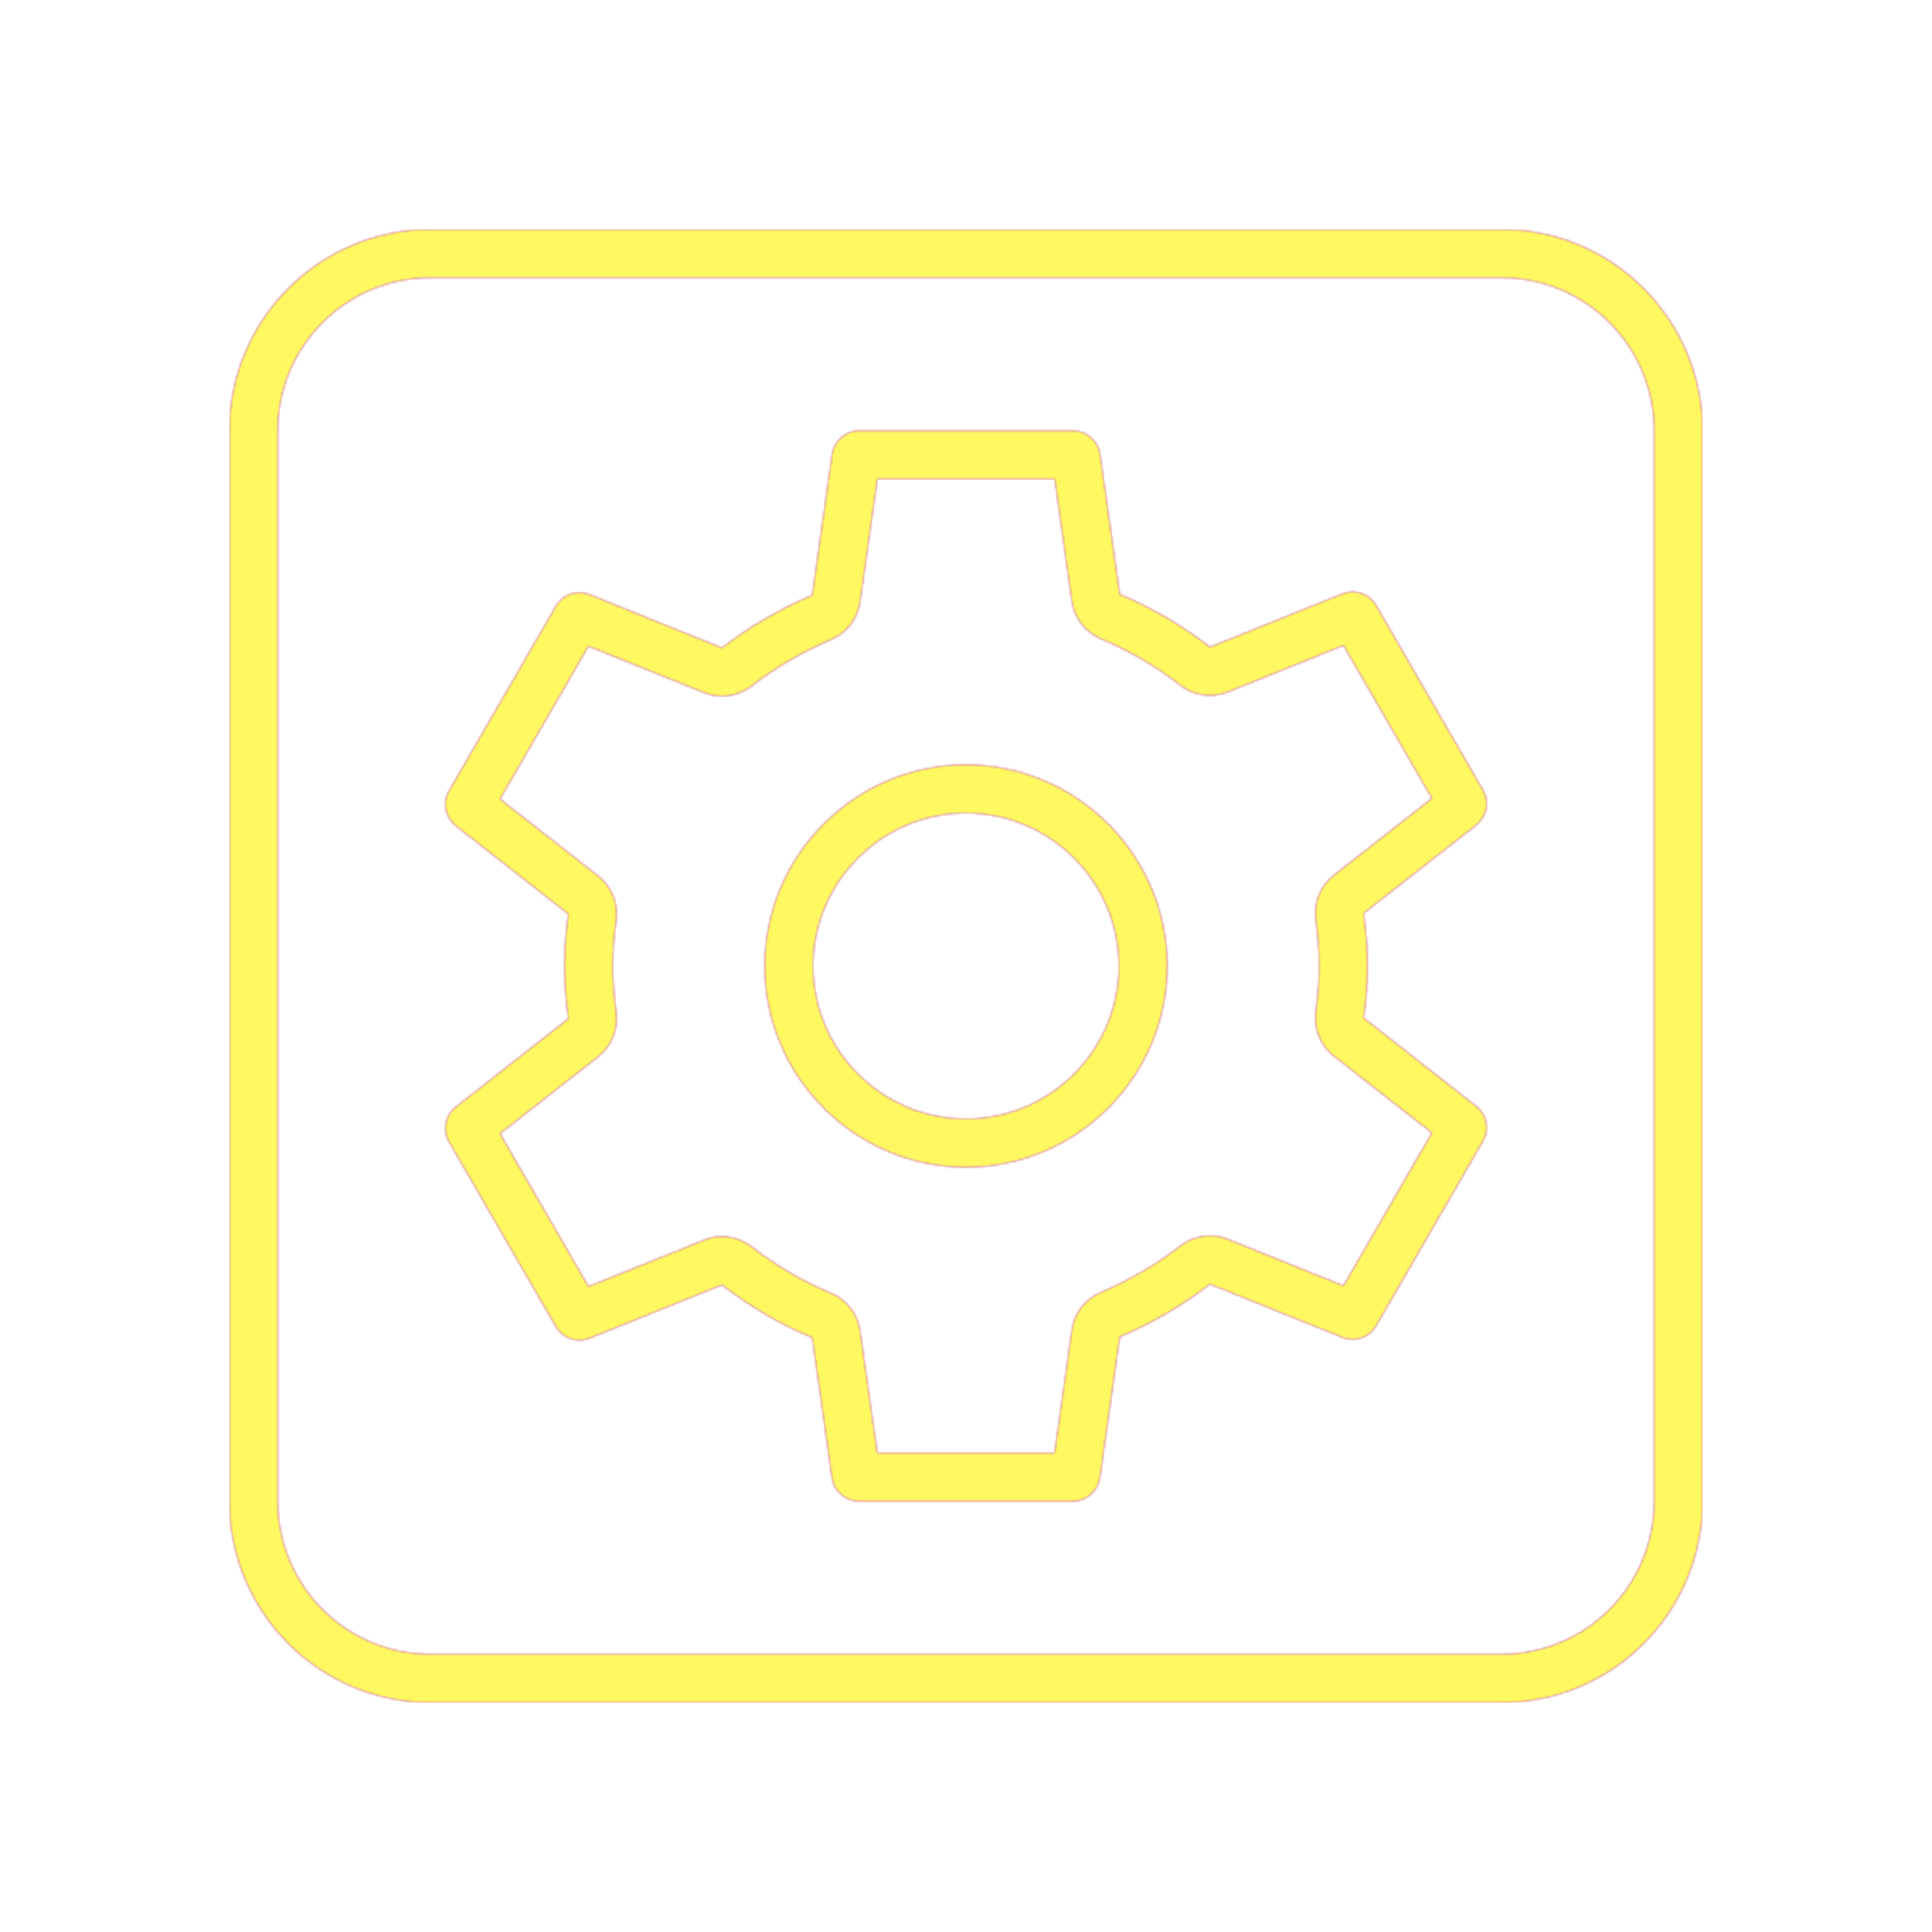<svg version="1.1" xmlns="http://www.w3.org/2000/svg" xmlns:xlink="http://www.w3.org/1999/xlink" viewBox="0,0,1024,1024">
	<!-- Color names: teamapps-color-1, teamapps-color-2, teamapps-color-3 -->
	<desc>settings_applications icon - Licensed under Apache License v2.0 (http://www.apache.org/licenses/LICENSE-2.0) - Created with Iconfu.com - Derivative work of Material icons (Copyright Google Inc.)</desc>
	<defs>
		<linearGradient x1="0" y1="1024" x2="1024" y2="0" id="color-AFY9eYlb" gradientUnits="userSpaceOnUse">
			<stop offset="0.2" stop-color="#000000"/>
			<stop offset="0.8" stop-color="#ffffff"/>
		</linearGradient>
		<radialGradient cx="0" cy="0" r="1448.15" id="color-AolGBRbG" gradientUnits="userSpaceOnUse">
			<stop offset="0.08" stop-color="#ffffff"/>
			<stop offset="1" stop-color="#000000"/>
		</radialGradient>
		<filter id="filter-TjJ2Eh9R" color-interpolation-filters="sRGB">
			<feOffset/>
		</filter>
		<mask id="mask-B60tP5Sc">
			<rect fill="url(#color-AFY9eYlb)" x="121.6" y="121.6" width="780.8" height="780.8"/>
		</mask>
		<mask id="mask-EBcVaw3i">
			<path d="M902.4,228.26v567.47c0,58.64 -47.45,106.66 -106.66,106.66h-567.47c-59.22,0 -106.66,-48.03 -106.66,-106.66v-567.47c0,-58.64 47.45,-106.66 106.66,-106.66h567.47c59.22,0 106.66,48.03 106.66,106.66zM706.98,463.88l51.98,-40.74l-46.89,-81.05l-61.21,24.63c-8.46,3.4 -18.08,2.05 -25.28,-3.54c-12.84,-9.99 -26.69,-18.15 -42,-24.56c-8.33,-3.49 -14.21,-11.11 -15.47,-20.05l-9.09,-64.71h-94l-9.15,65.11c-1.25,8.87 -7.04,16.44 -15.27,19.97c-15.2,6.51 -29.49,14.76 -42.2,24.64c-7.19,5.6 -16.82,6.95 -25.28,3.54l-61.21,-24.63l-46.89,81.04l51.98,40.75c7.16,5.61 10.8,14.59 9.57,23.6c-1.1,8.1 -1.79,16.22 -1.79,24.1c0,7.87 0.68,16.03 1.81,24.66c1.17,8.97 -2.48,17.88 -9.59,23.46l-51.98,40.74l46.89,81.05l61.21,-24.63c8.46,-3.4 18.08,-2.05 25.28,3.54c12.84,9.99 26.69,18.15 42,24.56c8.33,3.49 14.21,11.11 15.47,20.05l9.09,64.71h94l9.15,-65.11c1.25,-8.87 7.04,-16.44 15.27,-19.97c15.2,-6.51 29.49,-14.76 42.2,-24.64c7.19,-5.6 16.82,-6.95 25.28,-3.54l61.21,24.63l46.89,-81.04l-51.98,-40.75c-7.16,-5.61 -10.8,-14.59 -9.57,-23.6c1.1,-8.1 1.79,-16.22 1.79,-24.1c0,-7.87 -0.68,-16.03 -1.81,-24.66c-1.17,-8.97 2.48,-17.88 9.59,-23.46zM618.66,512c0,58.72 -47.94,106.66 -106.66,106.66c-58.72,0 -106.66,-47.94 -106.66,-106.66c0,-58.72 47.94,-106.66 106.66,-106.66c58.72,0 106.66,47.94 106.66,106.66zM795.74,147.2h-567.47c-44.99,0 -81.06,36.48 -81.06,81.06v567.47c0,44.58 36.07,81.06 81.06,81.06h567.47c44.99,0 81.06,-36.48 81.06,-81.06v-567.47c0,-44.58 -36.07,-81.06 -81.06,-81.06zM724.8,512c0,9.32 -0.81,18.64 -2.02,27.56l59.98,47.03c5.27,4.46 6.9,12.16 3.25,18.24l-56.75,98.09c-3.65,6.08 -10.93,8.51 -17.42,6.08l-70.53,-28.38c-14.59,11.35 -30.81,20.67 -47.83,27.97l-10.54,74.99c-1.22,6.89 -7.31,12.16 -14.19,12.16h-113.49c-6.89,0 -12.98,-5.27 -14.19,-11.76l-10.54,-74.98c-17.43,-7.3 -33.24,-16.62 -47.83,-27.97l-70.53,28.38c-6.49,2.43 -13.77,0 -17.42,-6.08l-56.75,-98.1c-3.65,-6.08 -2.02,-13.78 3.25,-18.24l59.98,-47.02c-1.22,-9.32 -2.02,-18.65 -2.02,-27.97c0,-9.32 0.81,-18.64 2.02,-27.56l-59.98,-47.02c-5.27,-4.46 -6.9,-12.16 -3.25,-18.24l56.75,-98.09c3.65,-6.08 10.93,-8.51 17.42,-6.08l70.53,28.38c14.59,-11.35 30.81,-20.67 47.83,-27.97l10.54,-74.99c1.22,-6.89 7.31,-12.16 14.19,-12.16h113.49c6.89,0 12.98,5.27 14.19,11.76l10.54,74.98c17.43,7.3 33.24,16.62 47.83,27.97l70.53,-28.38c6.49,-2.43 13.77,0 17.42,6.08l56.75,98.1c3.65,6.08 2.02,13.78 -3.25,18.24l-59.98,47.02c1.22,9.32 2.02,18.65 2.02,27.97zM512,430.94c-44.58,0 -81.06,36.48 -81.06,81.06c0,44.58 36.48,81.06 81.06,81.06c44.58,0 81.06,-36.48 81.06,-81.06c0,-44.58 -36.48,-81.06 -81.06,-81.06z" fill="#ffffff"/>
		</mask>
		<mask id="mask-EPmCcSCv">
			<path d="M902.4,228.26v567.47c0,58.64 -47.45,106.66 -106.66,106.66h-567.47c-59.22,0 -106.66,-48.03 -106.66,-106.66v-567.47c0,-58.64 47.45,-106.66 106.66,-106.66h567.47c59.22,0 106.66,48.03 106.66,106.66zM706.98,463.88l51.98,-40.74l-46.89,-81.05l-61.21,24.63c-8.46,3.4 -18.08,2.05 -25.28,-3.54c-12.84,-9.99 -26.69,-18.15 -42,-24.56c-8.33,-3.49 -14.21,-11.11 -15.47,-20.05l-9.09,-64.71h-94l-9.15,65.11c-1.25,8.87 -7.04,16.44 -15.27,19.97c-15.2,6.51 -29.49,14.76 -42.2,24.64c-7.19,5.6 -16.82,6.95 -25.28,3.54l-61.21,-24.63l-46.89,81.04l51.98,40.75c7.16,5.61 10.8,14.59 9.57,23.6c-1.1,8.1 -1.79,16.22 -1.79,24.1c0,7.87 0.68,16.03 1.81,24.66c1.17,8.97 -2.48,17.88 -9.59,23.46l-51.98,40.74l46.89,81.05l61.21,-24.63c8.46,-3.4 18.08,-2.05 25.28,3.54c12.84,9.99 26.69,18.15 42,24.56c8.33,3.49 14.21,11.11 15.47,20.05l9.09,64.71h94l9.15,-65.11c1.25,-8.87 7.04,-16.44 15.27,-19.97c15.2,-6.51 29.49,-14.76 42.2,-24.64c7.19,-5.6 16.82,-6.95 25.28,-3.54l61.21,24.63l46.89,-81.04l-51.98,-40.75c-7.16,-5.61 -10.8,-14.59 -9.57,-23.6c1.1,-8.1 1.79,-16.22 1.79,-24.1c0,-7.87 -0.68,-16.03 -1.81,-24.66c-1.17,-8.97 2.48,-17.88 9.59,-23.46zM618.66,512c0,58.72 -47.94,106.66 -106.66,106.66c-58.72,0 -106.66,-47.94 -106.66,-106.66c0,-58.72 47.94,-106.66 106.66,-106.66c58.72,0 106.66,47.94 106.66,106.66zM795.74,147.2h-567.47c-44.99,0 -81.06,36.48 -81.06,81.06v567.47c0,44.58 36.07,81.06 81.06,81.06h567.47c44.99,0 81.06,-36.48 81.06,-81.06v-567.47c0,-44.58 -36.07,-81.06 -81.06,-81.06zM724.8,512c0,9.32 -0.81,18.64 -2.02,27.56l59.98,47.03c5.27,4.46 6.9,12.16 3.25,18.24l-56.75,98.09c-3.65,6.08 -10.93,8.51 -17.42,6.08l-70.53,-28.38c-14.59,11.35 -30.81,20.67 -47.83,27.97l-10.54,74.99c-1.22,6.89 -7.31,12.16 -14.19,12.16h-113.49c-6.89,0 -12.98,-5.27 -14.19,-11.76l-10.54,-74.98c-17.43,-7.3 -33.24,-16.62 -47.83,-27.97l-70.53,28.38c-6.49,2.43 -13.77,0 -17.42,-6.08l-56.75,-98.1c-3.65,-6.08 -2.02,-13.78 3.25,-18.24l59.98,-47.02c-1.22,-9.32 -2.02,-18.65 -2.02,-27.97c0,-9.32 0.81,-18.64 2.02,-27.56l-59.98,-47.02c-5.27,-4.46 -6.9,-12.16 -3.25,-18.24l56.75,-98.09c3.65,-6.08 10.93,-8.51 17.42,-6.08l70.53,28.38c14.59,-11.35 30.81,-20.67 47.83,-27.97l10.54,-74.99c1.22,-6.89 7.31,-12.16 14.19,-12.16h113.49c6.89,0 12.98,5.27 14.19,11.76l10.54,74.98c17.43,7.3 33.24,16.62 47.83,27.97l70.53,-28.38c6.49,-2.43 13.77,0 17.42,6.08l56.75,98.1c3.65,6.08 2.02,13.78 -3.25,18.24l-59.98,47.02c1.22,9.32 2.02,18.65 2.02,27.97zM512,430.94c-44.58,0 -81.06,36.48 -81.06,81.06c0,44.58 36.48,81.06 81.06,81.06c44.58,0 81.06,-36.48 81.06,-81.06c0,-44.58 -36.48,-81.06 -81.06,-81.06z" fill="url(#color-AolGBRbG)"/>
		</mask>
	</defs>
	<g fill="none" fill-rule="nonzero" style="mix-blend-mode: normal">
		<g mask="url(#mask-EBcVaw3i)">
			<g color="#ff0000" class="teamapps-color-2">
				<rect x="121.6" y="121.6" width="780.8" height="780.8" fill="currentColor"/>
			</g>
			<g color="#bc13e0" class="teamapps-color-3" mask="url(#mask-B60tP5Sc)">
				<rect x="121.6" y="121.6" width="780.8" height="780.8" fill="currentColor"/>
			</g>
		</g>
		<g filter="url(#filter-TjJ2Eh9R)" mask="url(#mask-EPmCcSCv)">
			<g color="#fff961" class="teamapps-color-1">
				<rect x="121.6" y="121.6" width="780.8" height="780.8" fill="currentColor"/>
			</g>
		</g>
	</g>
</svg>